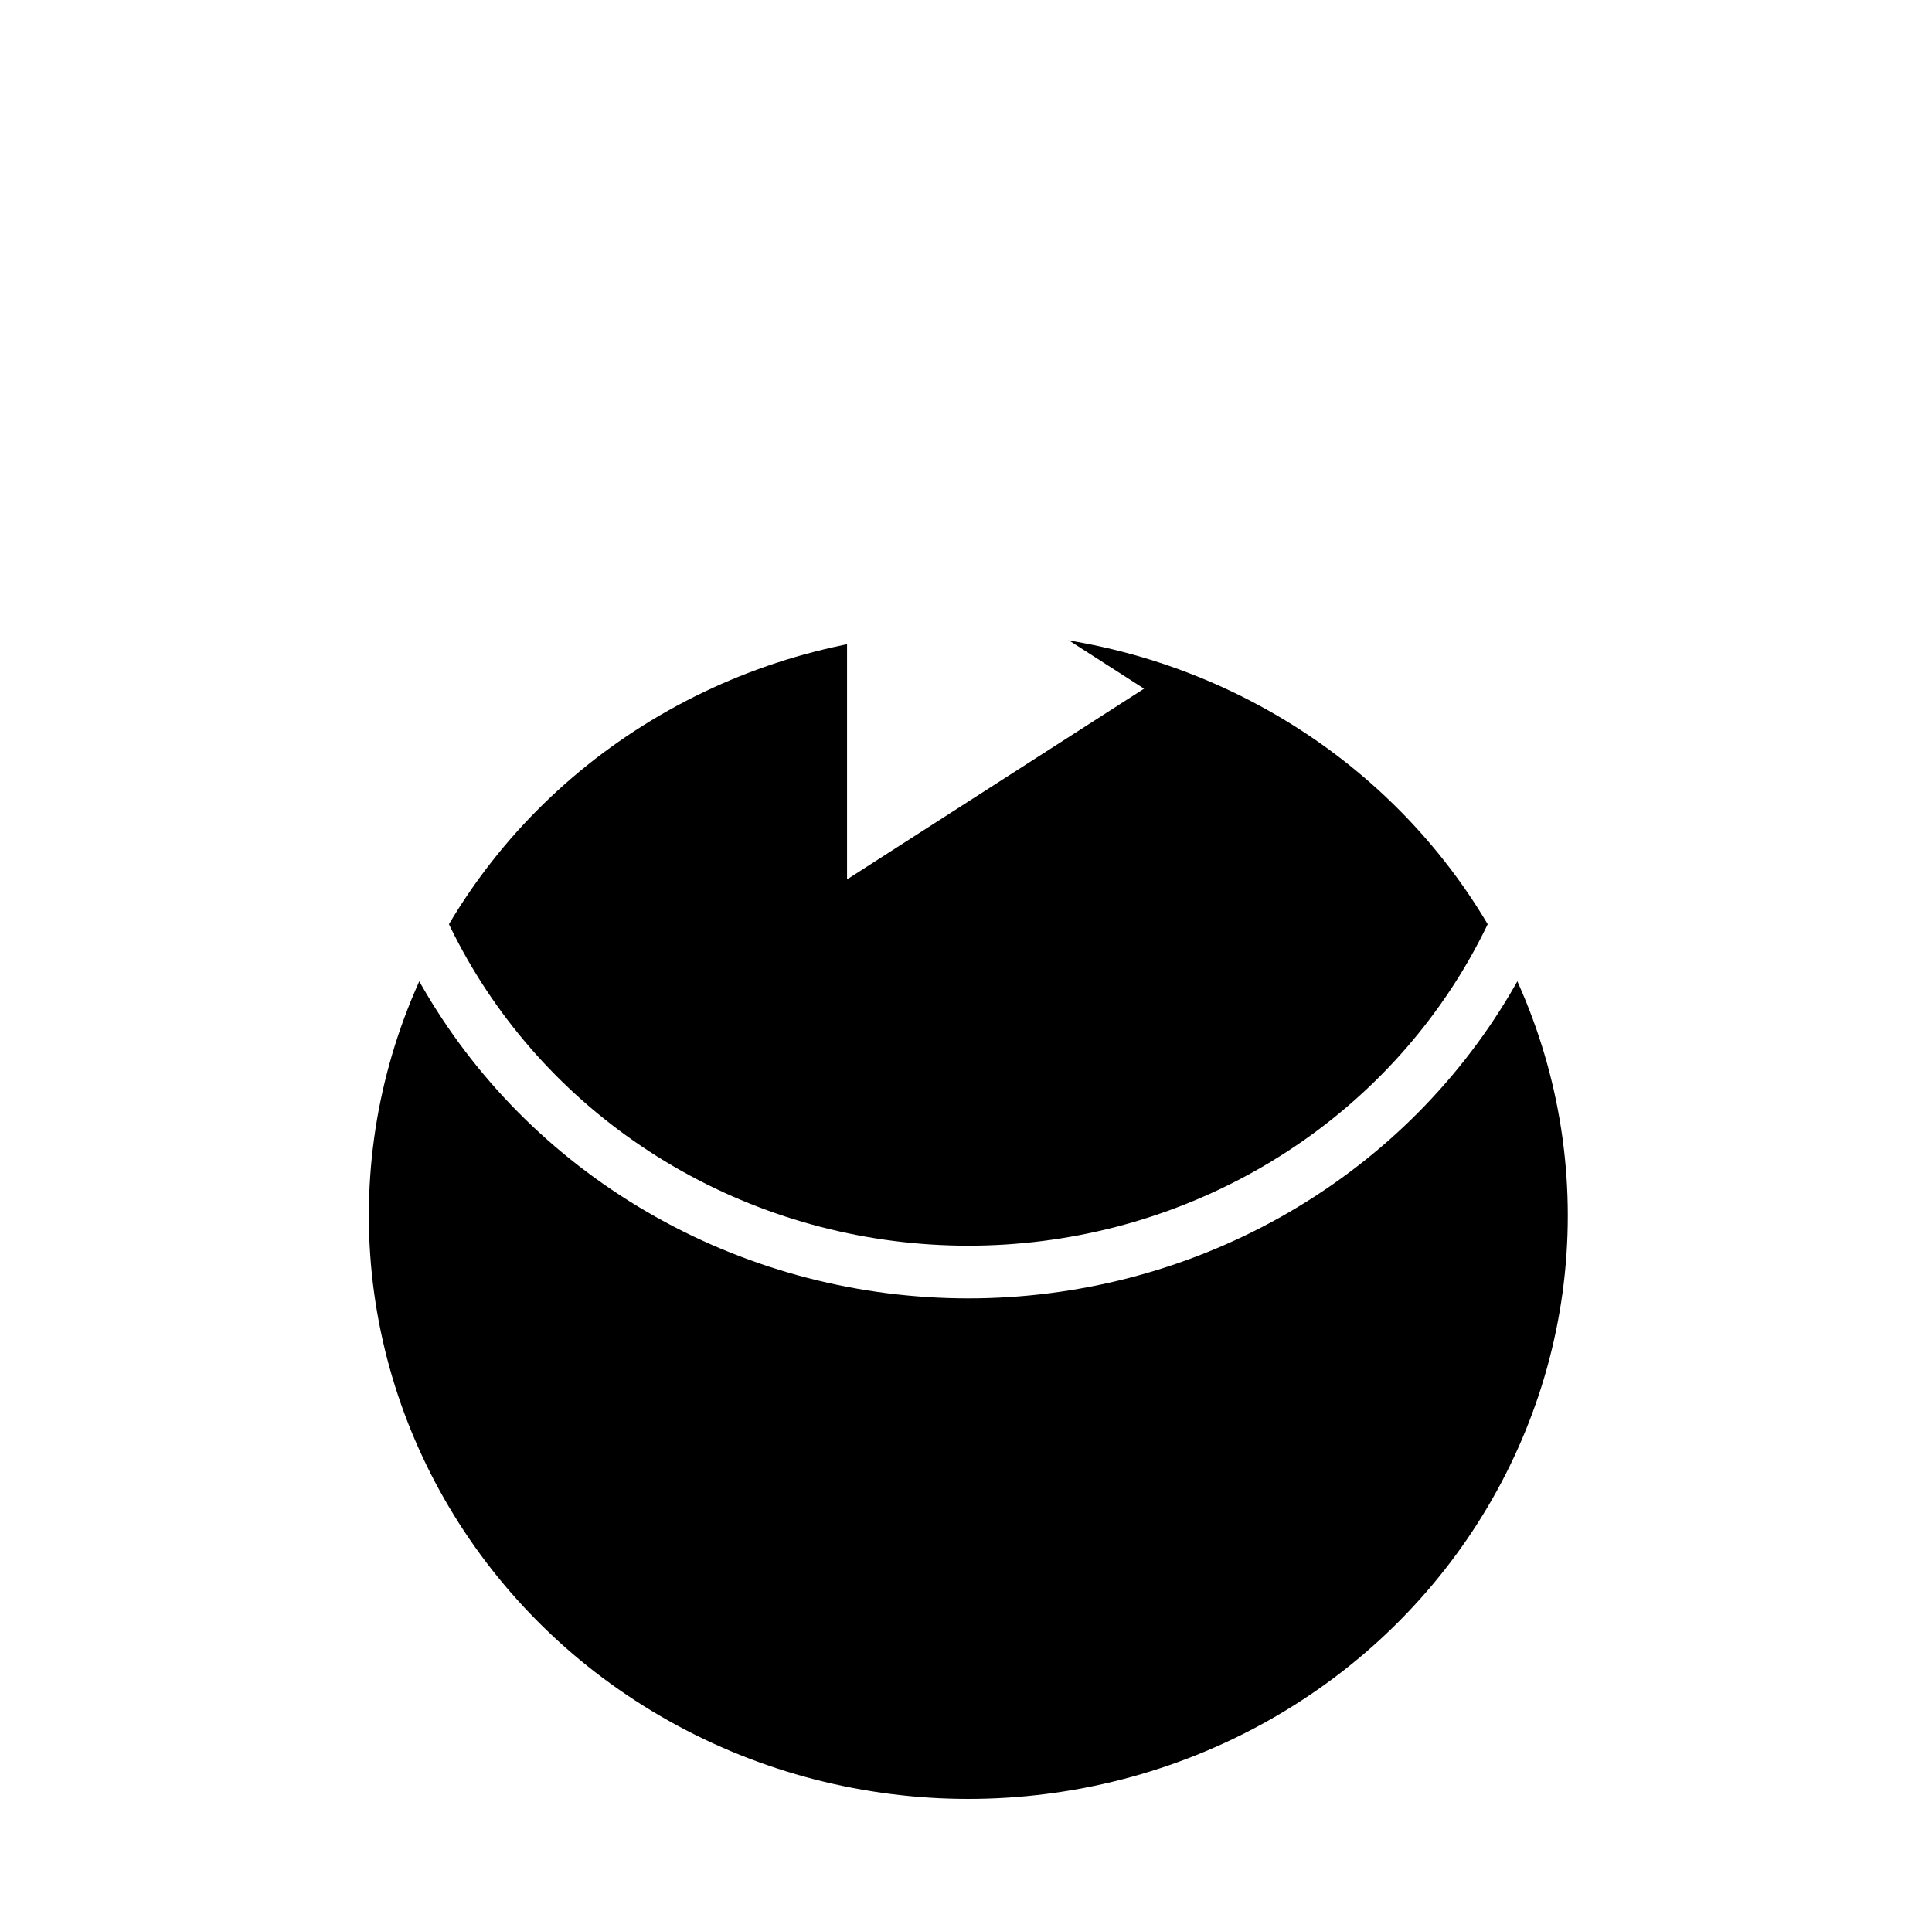 <?xml version="1.0" encoding="UTF-8"?>
<svg width="110px" height="109px" viewBox="0 0 110 109" version="1.1" xmlns="http://www.w3.org/2000/svg" xmlns:xlink="http://www.w3.org/1999/xlink">
    <!-- Generator: Sketch 43.1 (39012) - http://www.bohemiancoding.com/sketch -->
    <title>Play Button</title>
    <desc>Created with Sketch.</desc>
    <defs>
        <ellipse id="path-1" cx="34.132" cy="33.216" rx="34.132" ry="33.216"></ellipse>
        <filter x="-57.1%" y="-36.1%" width="214.3%" height="217.4%" filterUnits="objectBoundingBox" id="filter-2">
            <feMorphology radius="1.5" operator="dilate" in="SourceAlpha" result="shadowSpreadOuter1"></feMorphology>
            <feOffset dx="0" dy="15" in="shadowSpreadOuter1" result="shadowOffsetOuter1"></feOffset>
            <feMorphology radius="1.5" operator="erode" in="SourceAlpha" result="shadowInner"></feMorphology>
            <feOffset dx="0" dy="15" in="shadowInner" result="shadowInner"></feOffset>
            <feComposite in="shadowOffsetOuter1" in2="shadowInner" operator="out" result="shadowOffsetOuter1"></feComposite>
            <feGaussianBlur stdDeviation="10" in="shadowOffsetOuter1" result="shadowBlurOuter1"></feGaussianBlur>
            <feColorMatrix values="0 0 0 0 0   0 0 0 0 0   0 0 0 0 0  0 0 0 0.1 0" type="matrix" in="shadowBlurOuter1"></feColorMatrix>
        </filter>
    </defs>
    <g id="Курс" stroke="none" stroke-width="1" fill="none" fill-rule="evenodd">
        <g id="Курс-(Mobile)" transform="translate(-132, -397)">
            <g id="Video" transform="translate(-1313, 257)">
                <g id="Play-Button" transform="translate(1466, 146)">
                    <g id="Circle">
                        <use fill="black" fill-opacity="1" filter="url(#filter-2)" xlink:href="#path-1"></use>
                        <use stroke="#FFFFFF" stroke-width="3" xlink:href="#path-1"></use>
                    </g>
                    <polygon id="Triangle" fill="#FFFFFF" transform="translate(35.683, 33.216) rotate(-270) translate(-35.683, -33.216) " points="35.683 24.761 46.543 41.672 24.823 41.672"></polygon>
                </g>
            </g>
        </g>
    </g>
</svg>